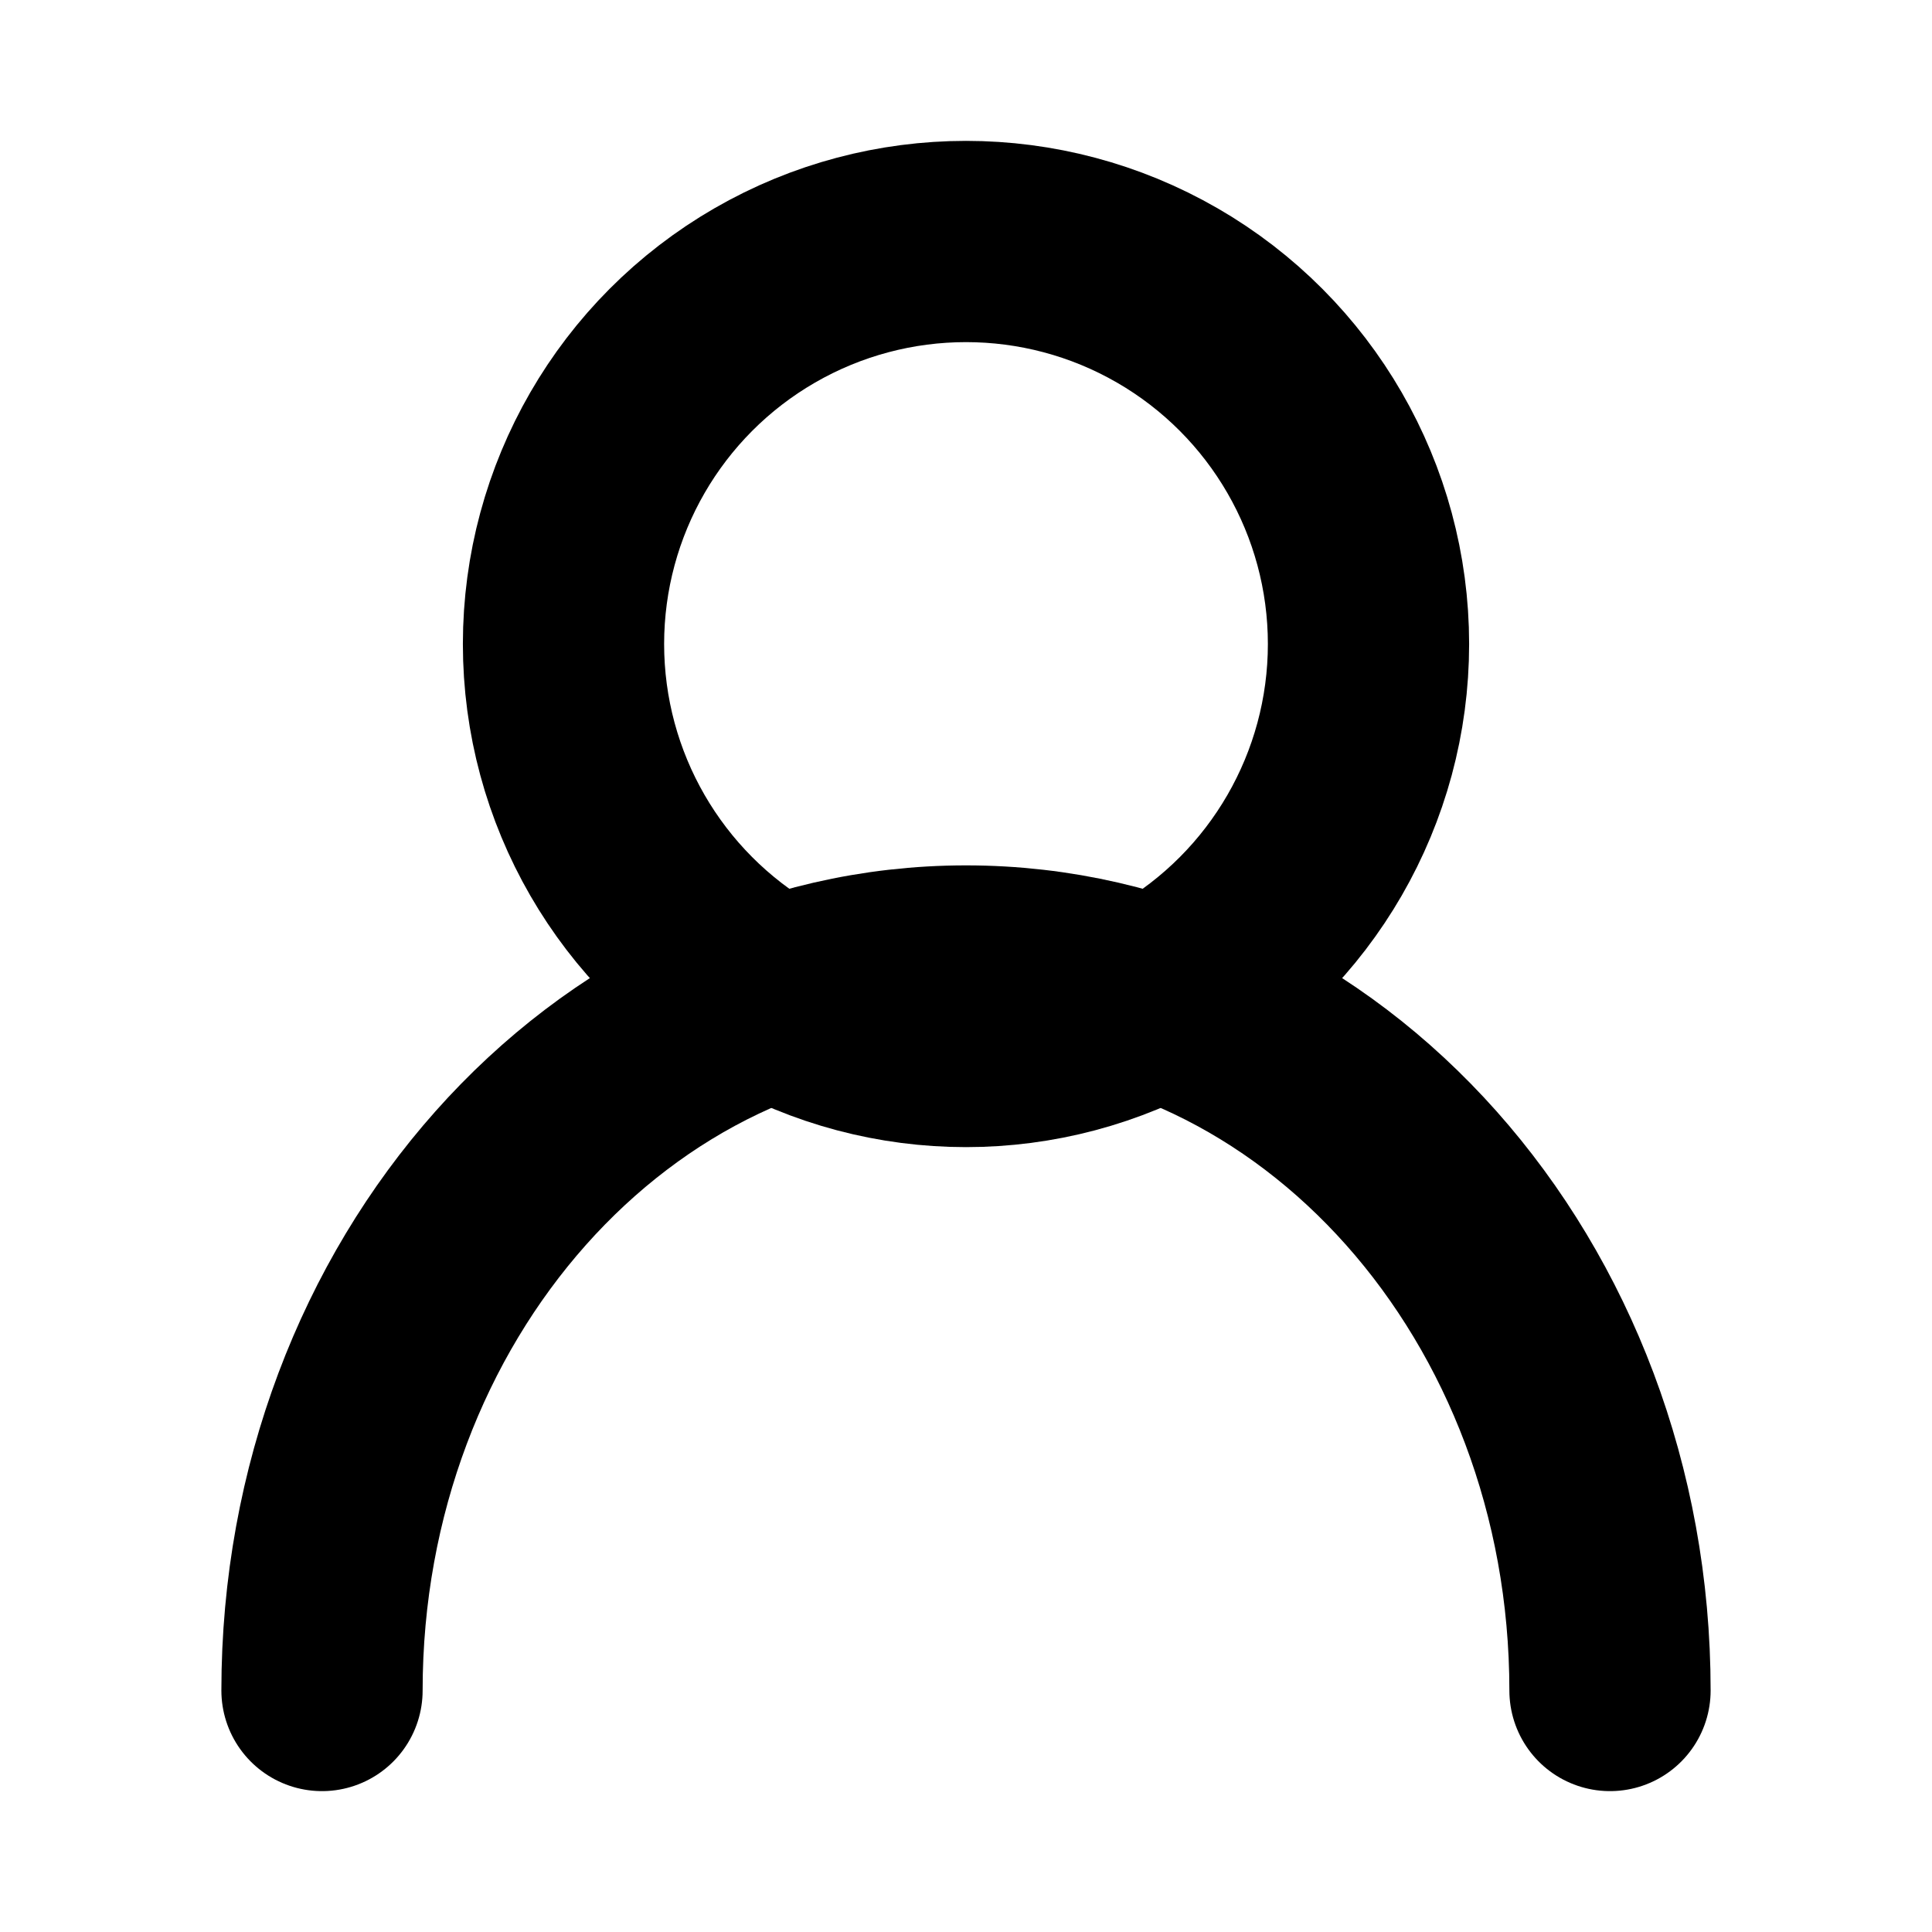 <svg viewBox="0 0 24 24" fill="none" xmlns="http://www.w3.org/2000/svg">
  <circle cx="12" cy="8" r="5" stroke="currentColor" stroke-width="2.5"/>
  <path d="M20 21C20 16.029 16.418 12 12 12C7.582 12 4 16.029 4 21" stroke="currentColor" stroke-width="2.5" stroke-linecap="round"/>
</svg>